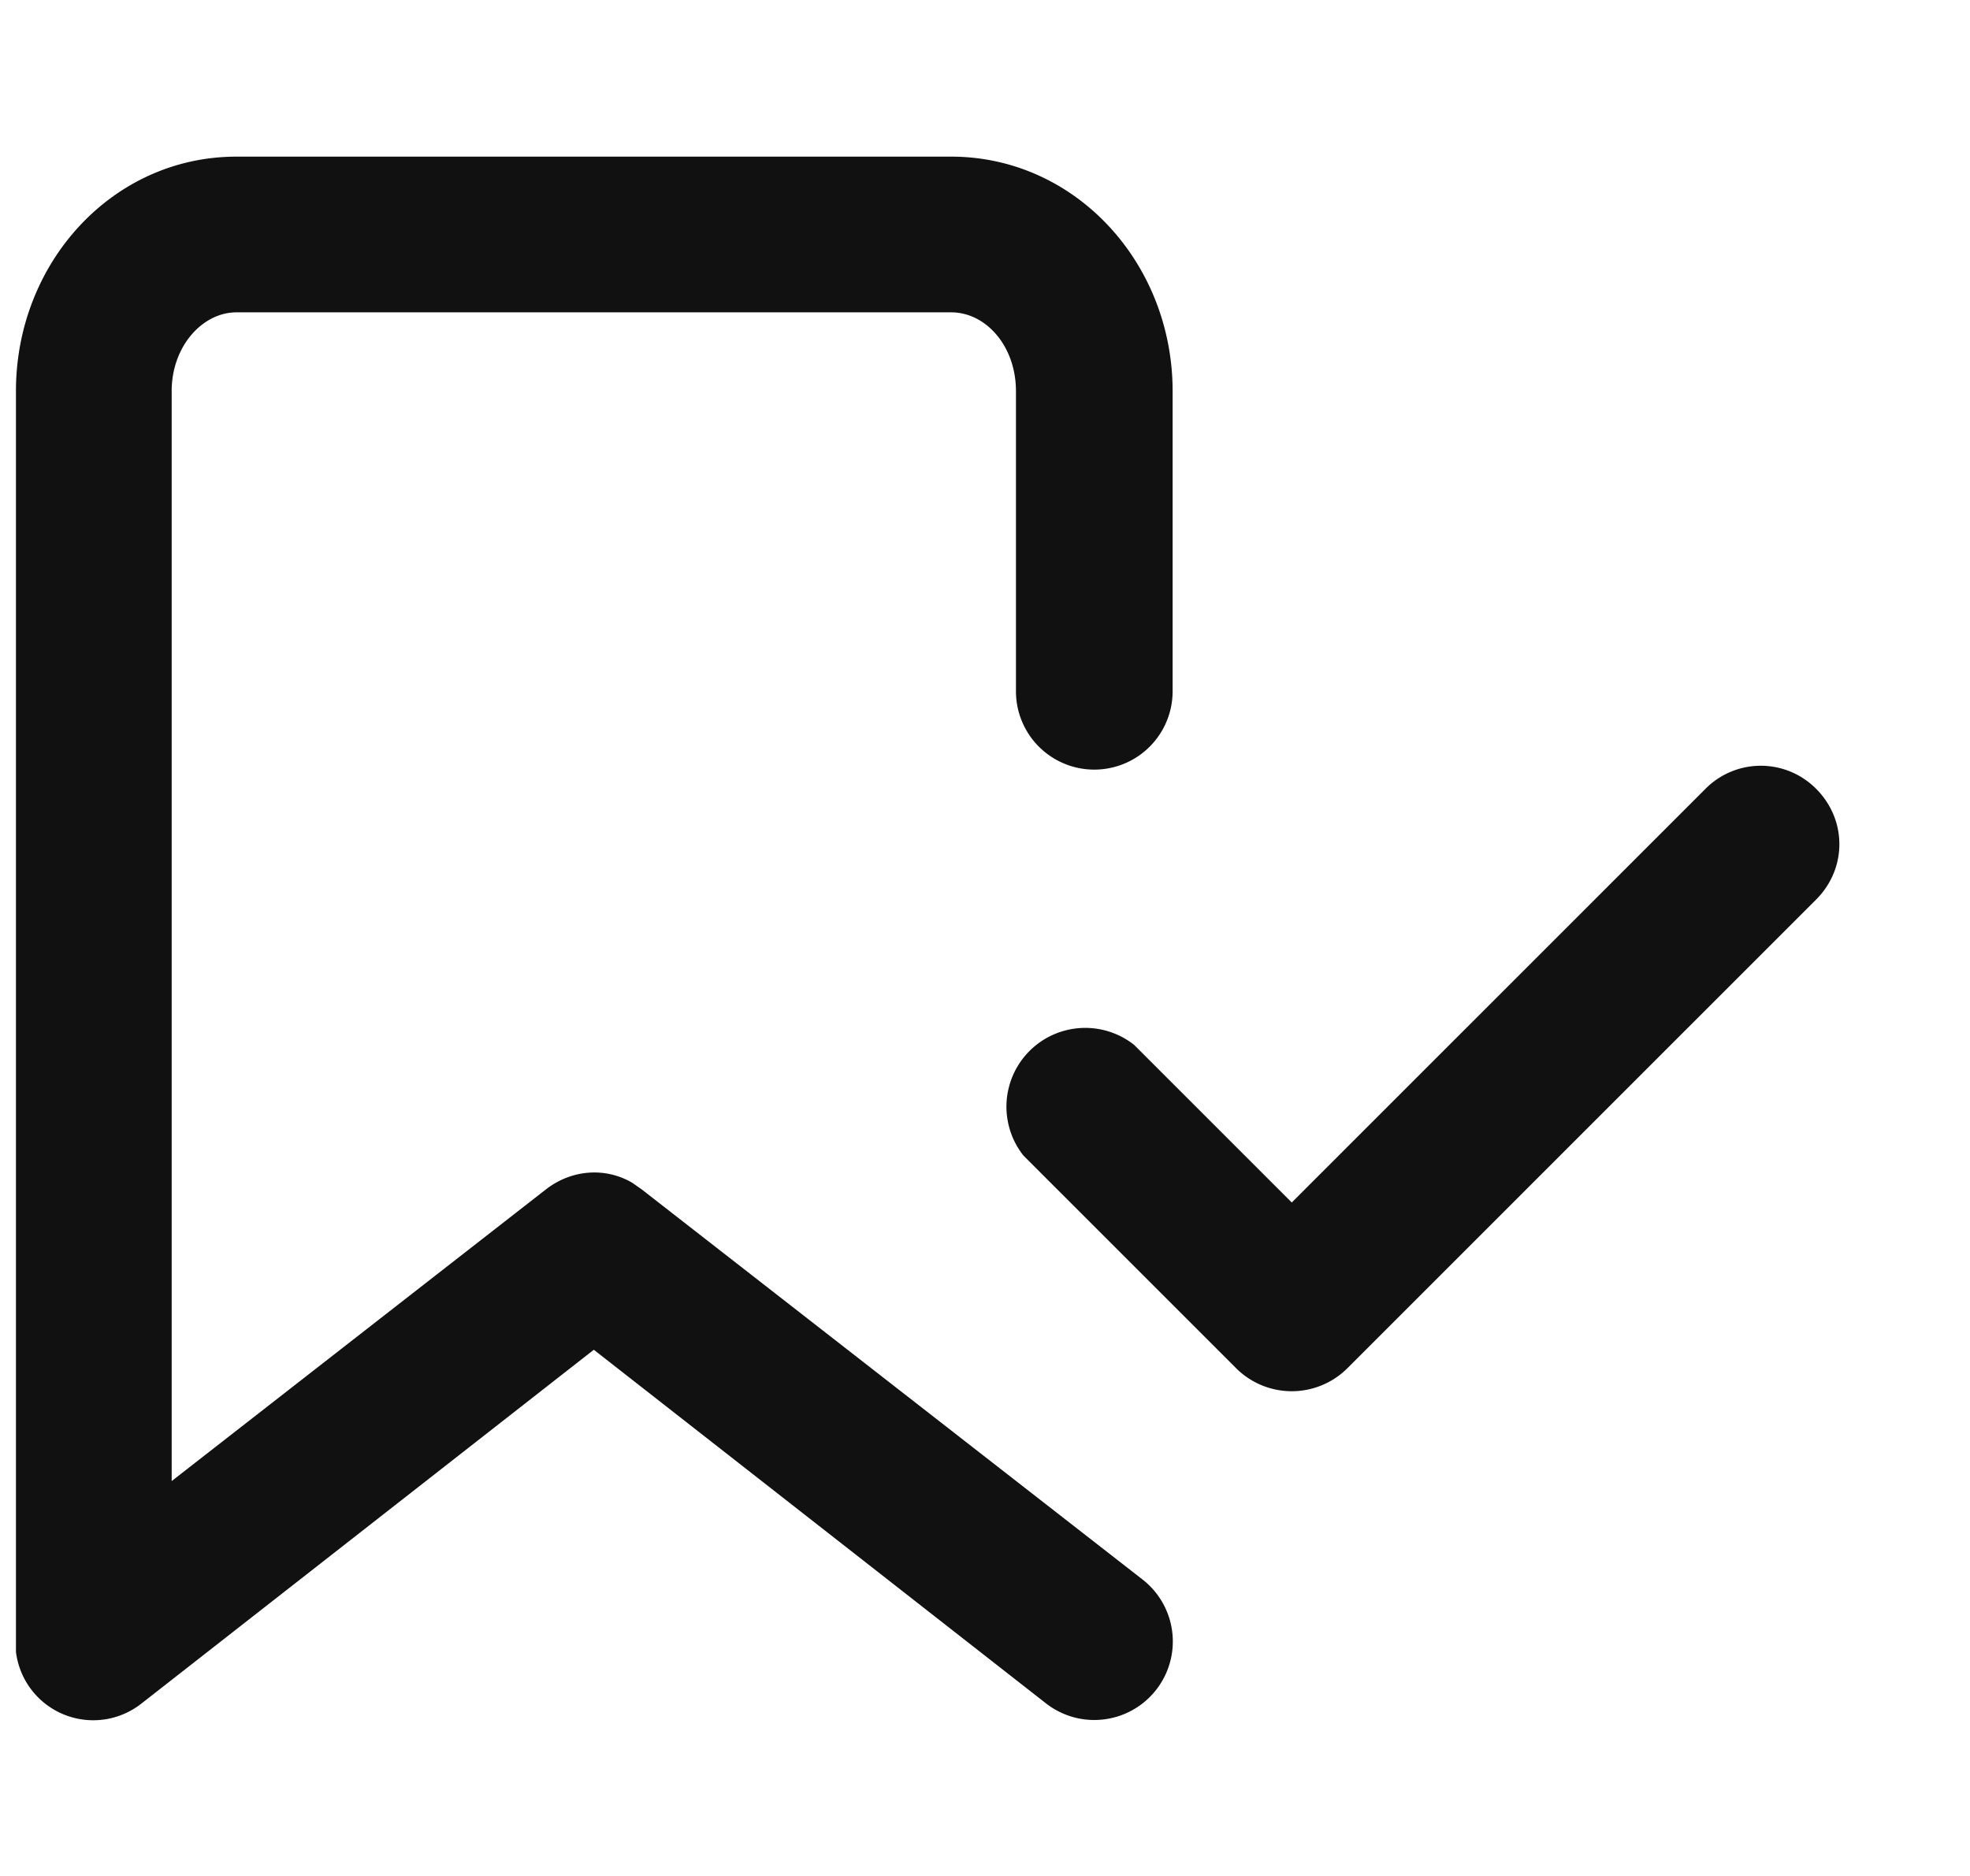 <svg xmlns="http://www.w3.org/2000/svg" width="21" height="20" viewBox="0 0 21 20"><g fill="none" fill-rule="evenodd"><path d="M1 0h20v20H1z"/><path fill="#111" fill-rule="nonzero" d="M10.14 1.67c1.32 0 2.36 1.13 2.36 2.5v3.2a.83.83 0 0 1-1.67 0v-3.2c0-.48-.32-.84-.69-.84H2.52c-.36 0-.69.36-.69.84v11.62l3.99-3.11c.27-.21.63-.24.92-.07l.1.07 5.34 4.16a.83.83 0 0 1-1.03 1.32l-4.82-3.77-4.82 3.77a.83.83 0 0 1-1.34-.55V4.17c0-1.37 1.03-2.5 2.35-2.5h7.62Zm9.22 6.74c.33.33.33.85 0 1.18l-5 5a.84.84 0 0 1-1.18 0l-2.27-2.27a.84.84 0 0 1 1.18-1.18l1.68 1.68 4.41-4.41a.83.83 0 0 1 1.18 0Z"/></g></svg>